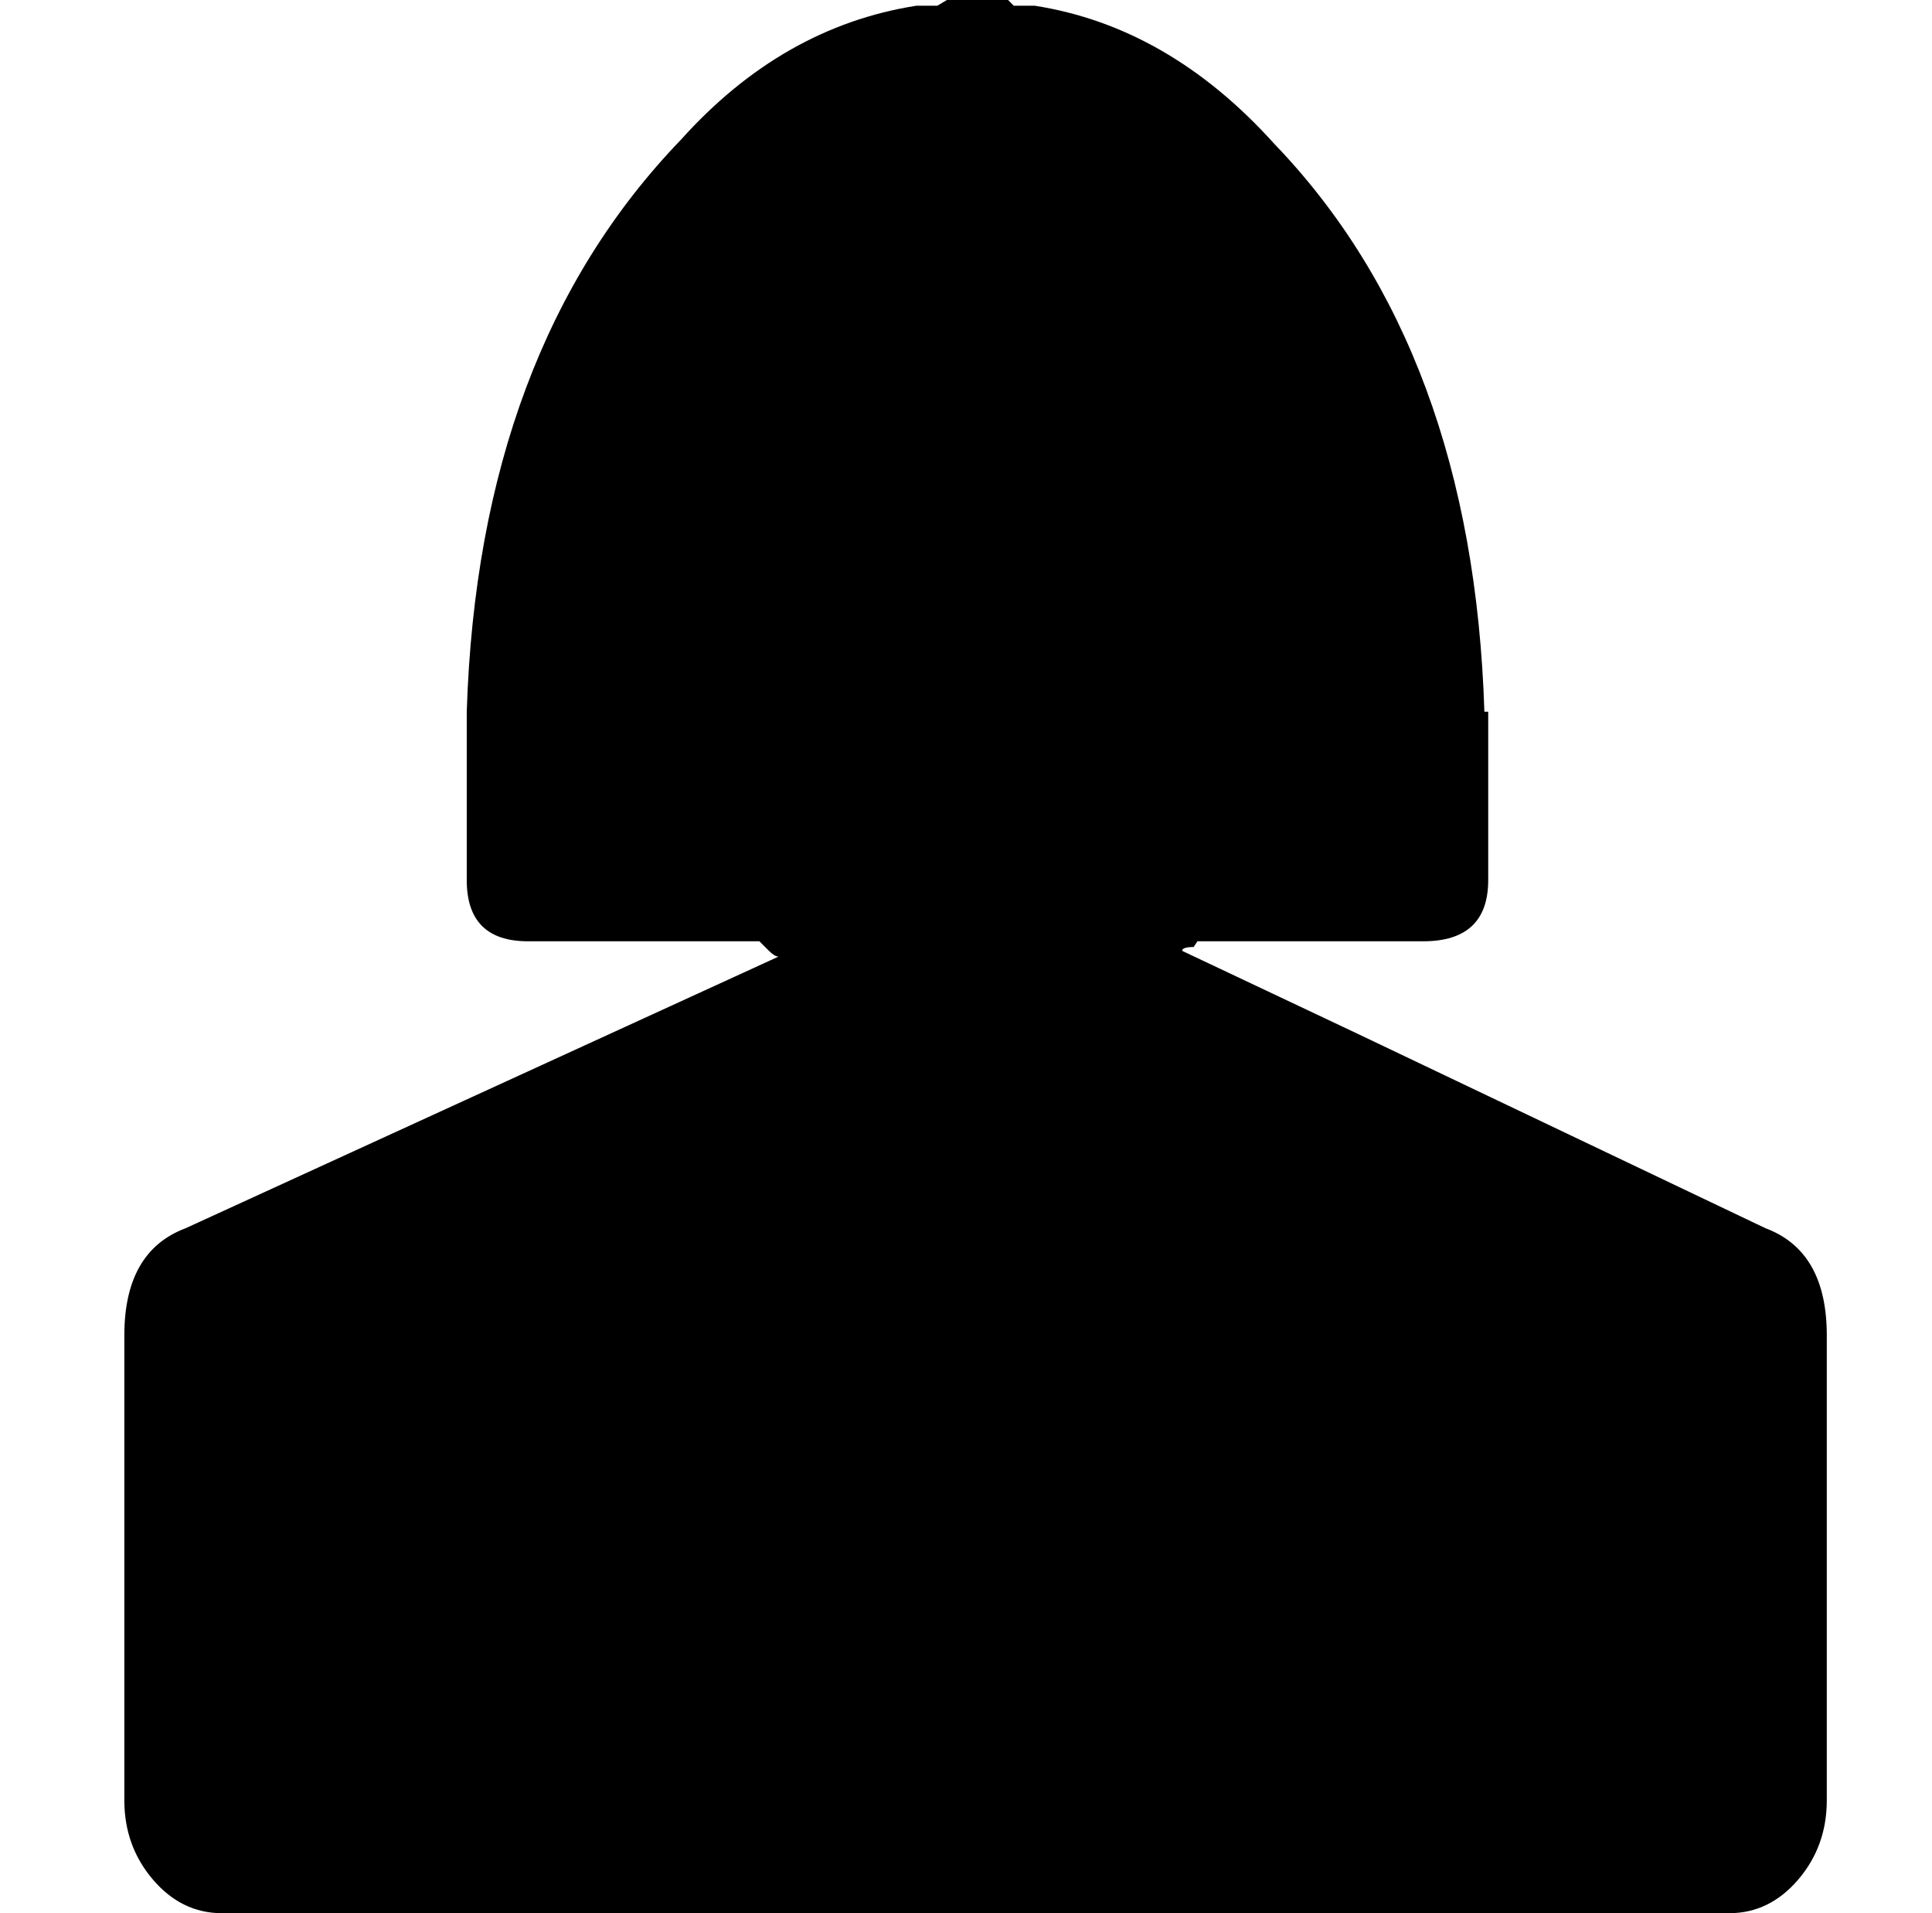 <svg xmlns="http://www.w3.org/2000/svg" viewBox="-10 0 1010 1000"><path d="M913 642 699 540l-91-43q0-2 6-2l2-3h118q34 0 34-32v-88h-2q-6-189-110-297-55-61-125-72h-11l-3-3h-32l-5 3h-11q-70 11-123 70-106 110-112 299v88q0 32 32 32h121l5 5q3 3 5 3L87 642q-32 12-32 56v243q0 24 15 41.5t36 17.5h788q21 0 36-17.5t15-41.5V698q0-44-32-56z"/></svg>